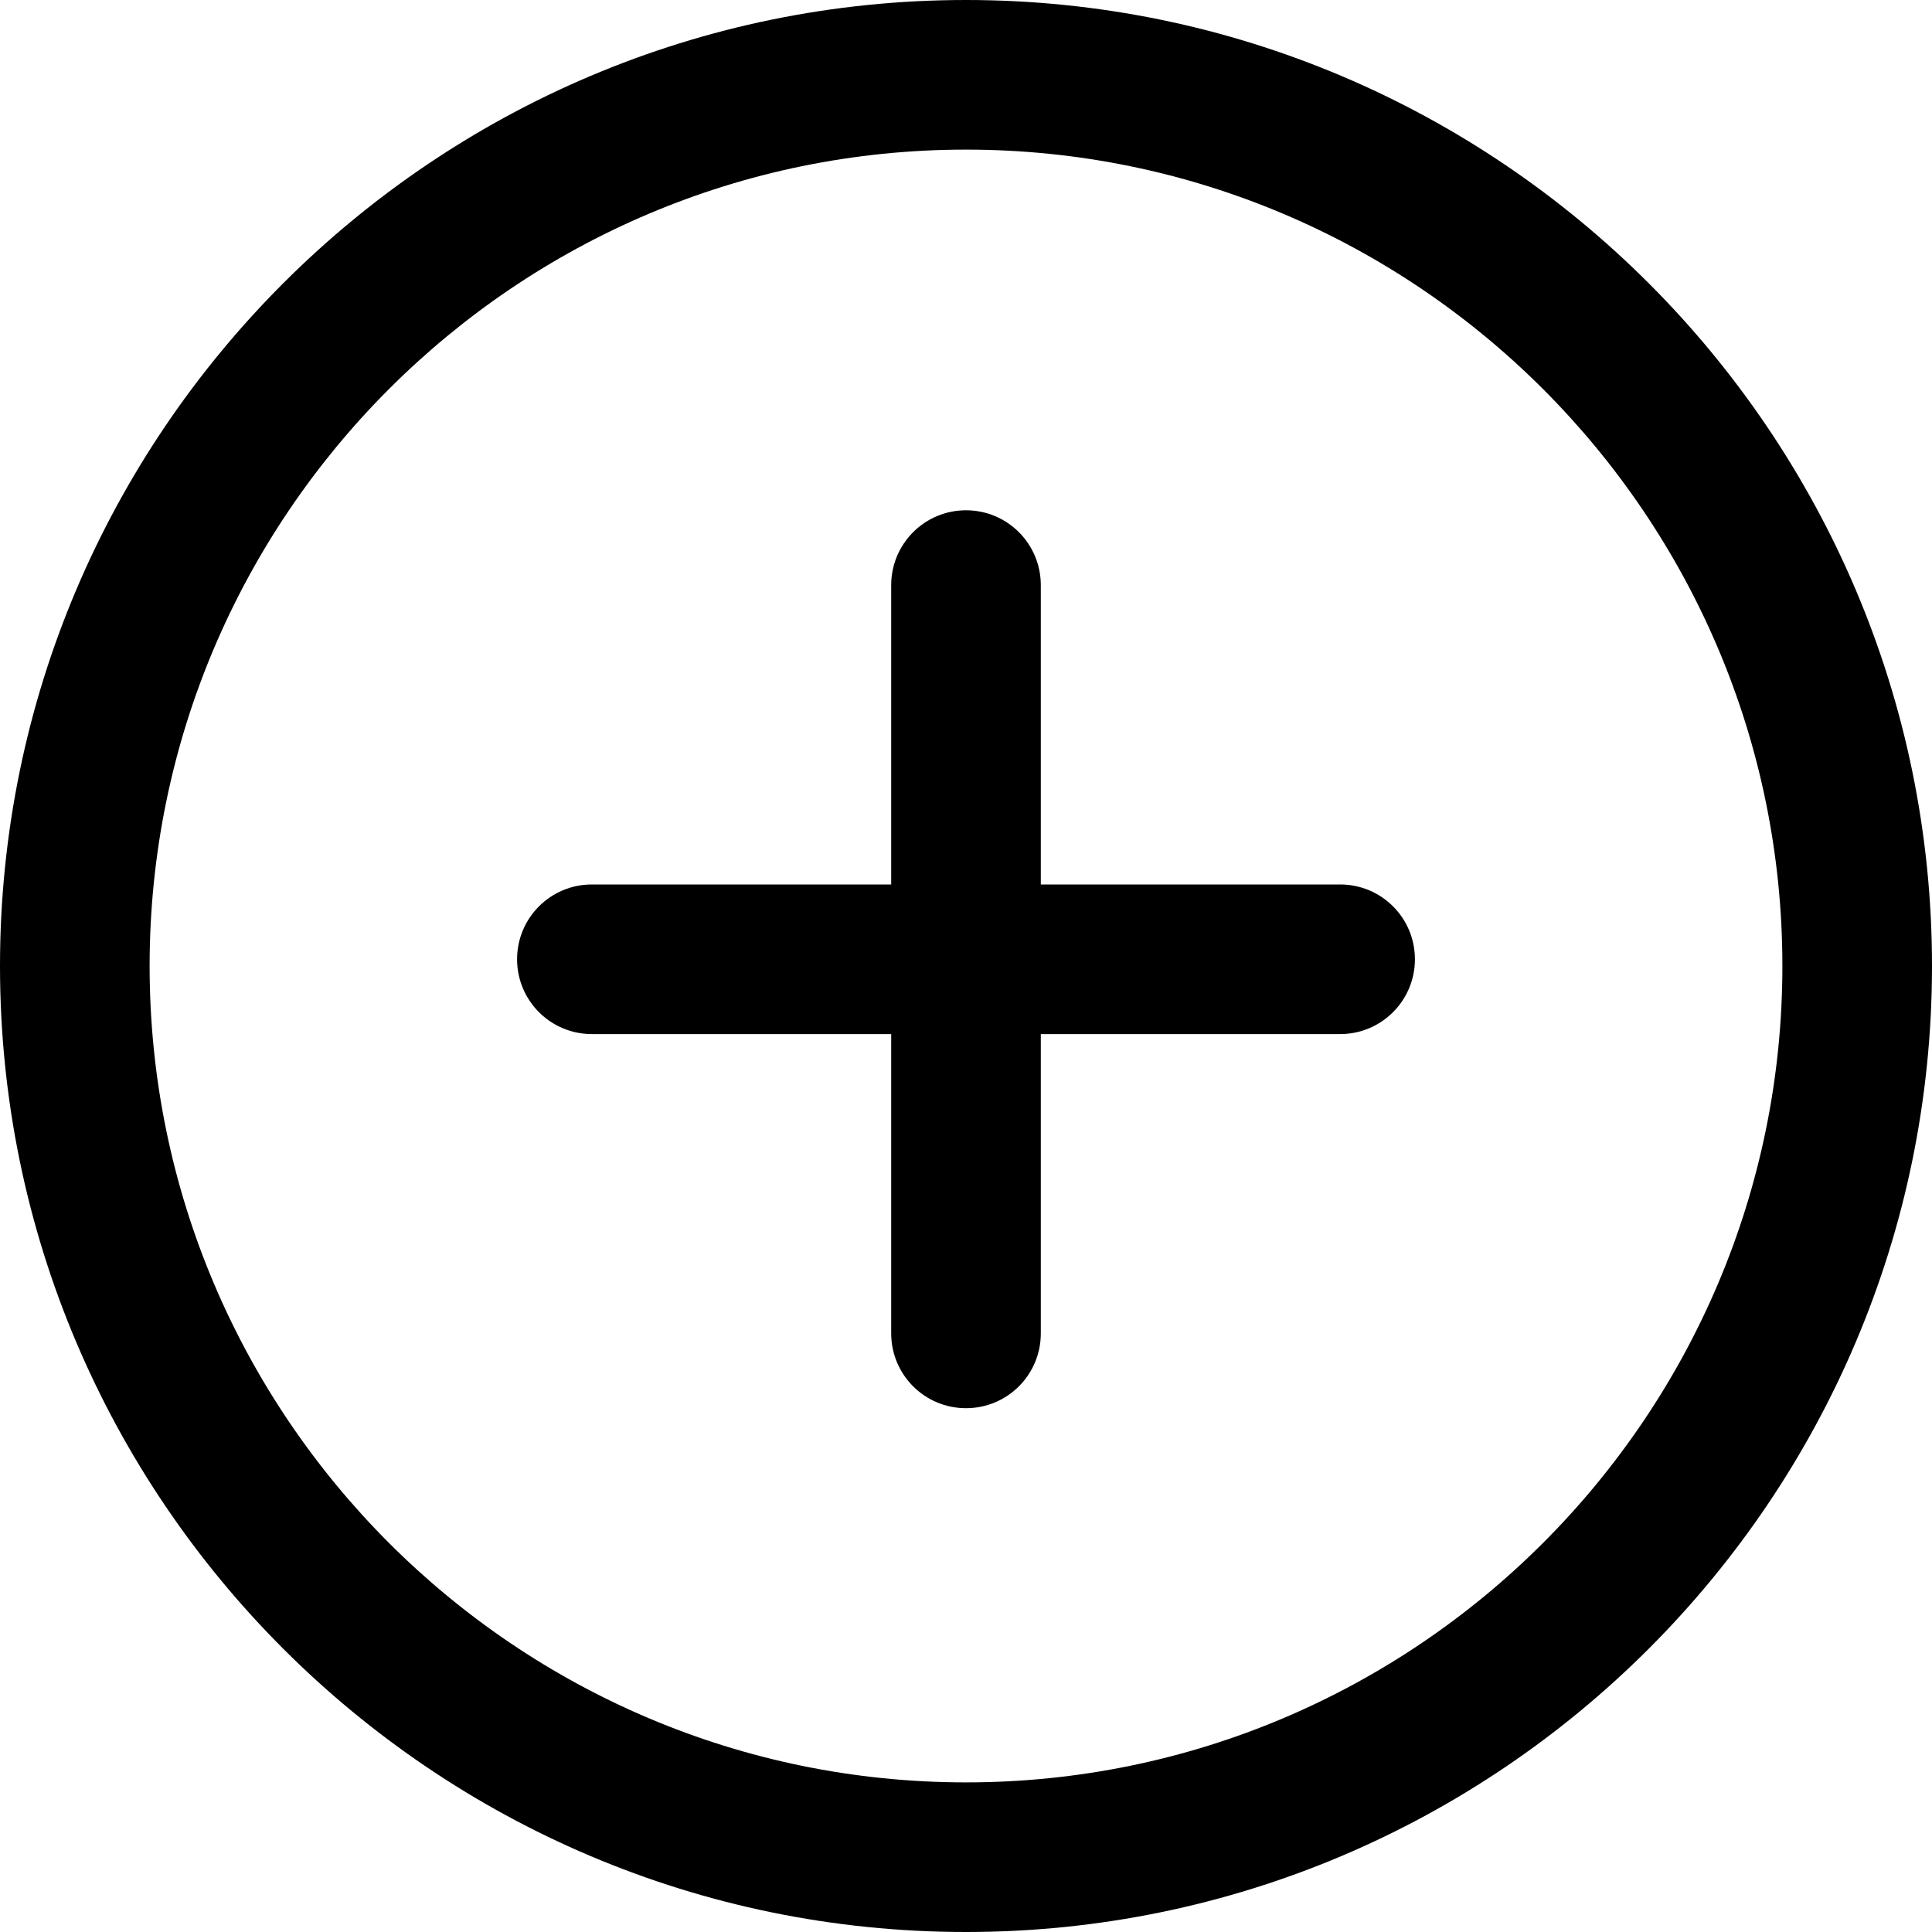 <svg width="25" height="25" viewBox="0 0 25 25" fill="none" xmlns="http://www.w3.org/2000/svg">
<path d="M12.5 0C5.607 0 0 5.607 0 12.5C0 19.393 5.607 25 12.5 25C19.393 25 25 19.392 25 12.5C25 5.608 19.393 0 12.5 0ZM12.5 23.064C6.676 23.064 1.936 18.325 1.936 12.5C1.936 6.675 6.676 1.936 12.5 1.936C18.324 1.936 23.064 6.675 23.064 12.5C23.064 18.325 18.325 23.064 12.5 23.064Z" fill="black"/>
<path d="M17.341 11.445H13.468V7.572C13.468 7.037 13.036 6.603 12.5 6.603C11.965 6.603 11.532 7.037 11.532 7.572V11.445H7.659C7.123 11.445 6.691 11.878 6.691 12.413C6.691 12.947 7.123 13.381 7.659 13.381H11.532V17.254C11.532 17.789 11.965 18.222 12.5 18.222C13.036 18.222 13.468 17.789 13.468 17.254V13.381H17.341C17.877 13.381 18.309 12.947 18.309 12.413C18.309 11.878 17.877 11.445 17.341 11.445Z" fill="black"/>
</svg>
